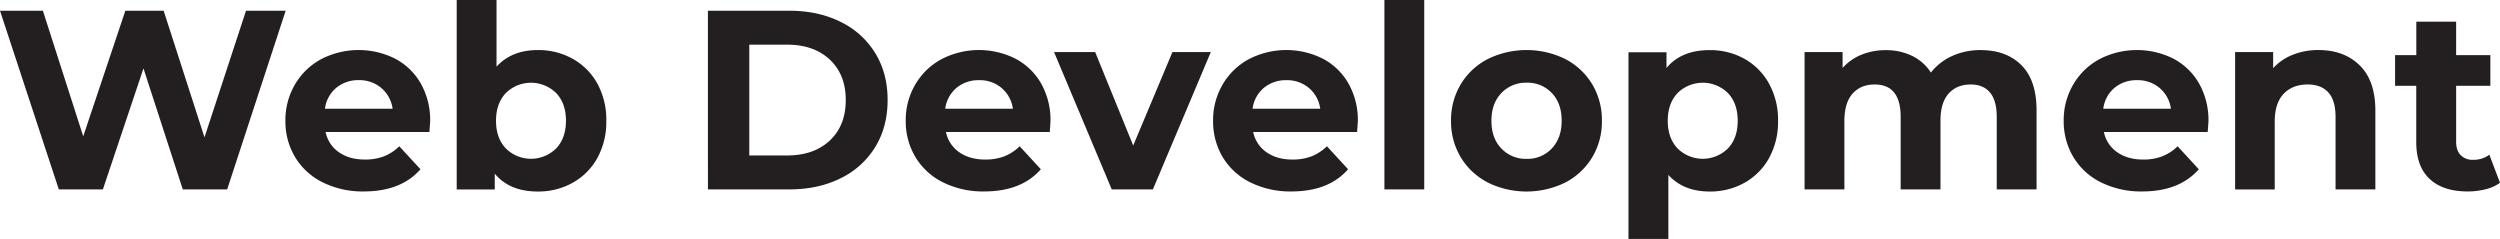 <svg id="Layer_1" data-name="Layer 1" xmlns="http://www.w3.org/2000/svg" viewBox="0 0 1324.5 126.59">
  <defs>
    <style>
      .cls-1 {
        fill: #231f20;
      }
        @keyframes dash {
          from {
              stroke-dashoffset: 800;
          }
          to {
          stroke-dashoffset: 0;

          }
        }
        path {
            stroke-dasharray: 800;
            animation: dash 5s 0s forwards;
        }
    </style>
  </defs>
  <title>web_dev_path</title>
  <g>
    <path class="cls-1" d="M322.19,34.67l-31,94.67H267.68L246.85,65.23l-21.5,64.11H202L170.84,34.67h22.72l21.37,66.54,22.32-66.54h20.29l21.64,67.08,22-67.08Z" transform="translate(-170.84 -28.99)"/>
    <path class="cls-1" d="M398.33,98.91h-55a17.14,17.14,0,0,0,7,10.69q5.54,3.91,13.79,3.92a27.88,27.88,0,0,0,10.08-1.69,24.34,24.34,0,0,0,8.18-5.35l11.23,12.18q-10.29,11.76-30,11.76a47.5,47.5,0,0,1-21.77-4.8,35.17,35.17,0,0,1-14.61-13.32A36.68,36.68,0,0,1,322.05,93a37.18,37.18,0,0,1,5.07-19.27A35.52,35.52,0,0,1,341.05,60.3a43.18,43.18,0,0,1,39.16-.21A33.63,33.63,0,0,1,393.8,73.28a39.36,39.36,0,0,1,4.94,20Q398.74,93.64,398.33,98.91ZM349,75.51a17.29,17.29,0,0,0-6,11.09h35.85a17.47,17.47,0,0,0-6-11A17.77,17.77,0,0,0,361,71.45,18.17,18.17,0,0,0,349,75.51Z" transform="translate(-170.84 -28.99)"/>
    <path class="cls-1" d="M474.27,60.16a33.55,33.55,0,0,1,13.06,13.12A39.69,39.69,0,0,1,492.06,93a39.69,39.69,0,0,1-4.73,19.68,33.55,33.55,0,0,1-13.06,13.12,37,37,0,0,1-18.46,4.66q-15,0-22.85-9.46v8.38H412.8V29h21.1v35.3q8-8.79,21.91-8.79A37,37,0,0,1,474.27,60.16Zm-8.79,47.47q5.2-5.47,5.21-14.67t-5.21-14.68a19,19,0,0,0-26.64,0q-5.2,5.49-5.21,14.68t5.21,14.67a18.93,18.93,0,0,0,26.64,0Z" transform="translate(-170.84 -28.99)"/>
    <path class="cls-1" d="M545.89,34.67h43q15.4,0,27.25,5.88a44,44,0,0,1,18.39,16.57Q641.11,67.8,641.1,82t-6.56,24.89a44,44,0,0,1-18.39,16.57q-11.83,5.88-27.25,5.88h-43Zm41.92,76.68q14.21,0,22.66-7.91T618.92,82q0-13.52-8.45-21.43t-22.66-7.92h-20v58.7Z" transform="translate(-170.84 -28.99)"/>
    <path class="cls-1" d="M727,98.91h-55a17.14,17.14,0,0,0,7,10.69q5.55,3.91,13.8,3.92a27.86,27.86,0,0,0,10.07-1.69,24.48,24.48,0,0,0,8.19-5.35l11.22,12.18q-10.28,11.76-30,11.76a47.51,47.51,0,0,1-21.78-4.8,35.23,35.23,0,0,1-14.61-13.32A36.77,36.77,0,0,1,650.7,93a37.09,37.09,0,0,1,5.08-19.27A35.46,35.46,0,0,1,669.71,60.3a43.16,43.16,0,0,1,39.15-.21,33.63,33.63,0,0,1,13.59,13.19,39.36,39.36,0,0,1,4.94,20Q727.39,93.64,727,98.91Zm-49.37-23.4a17.28,17.28,0,0,0-6,11.09h35.84a17.45,17.45,0,0,0-6-11,17.81,17.81,0,0,0-11.9-4.13A18.19,18.19,0,0,0,677.62,75.51Z" transform="translate(-170.84 -28.99)"/>
    <path class="cls-1" d="M812.33,56.58l-30.7,72.76H759.85L729.28,56.58h21.78l20.15,49.5L792,56.58Z" transform="translate(-170.84 -28.99)"/>
    <path class="cls-1" d="M889.83,98.91H834.78a17.14,17.14,0,0,0,7,10.69q5.55,3.91,13.8,3.92a27.86,27.86,0,0,0,10.07-1.69,24.48,24.48,0,0,0,8.19-5.35l11.22,12.18q-10.27,11.76-30,11.76a47.51,47.51,0,0,1-21.78-4.8,35.23,35.23,0,0,1-14.61-13.32A36.77,36.77,0,0,1,813.54,93a37.18,37.18,0,0,1,5.08-19.27A35.46,35.46,0,0,1,832.55,60.3a43.16,43.16,0,0,1,39.15-.21,33.63,33.63,0,0,1,13.59,13.19,39.26,39.26,0,0,1,4.94,20Q890.23,93.64,889.83,98.91Zm-49.37-23.4a17.28,17.28,0,0,0-6,11.09h35.84a17.45,17.45,0,0,0-6-11,17.81,17.81,0,0,0-11.9-4.13A18.21,18.21,0,0,0,840.46,75.51Z" transform="translate(-170.84 -28.99)"/>
    <path class="cls-1" d="M904.3,29h21.1V129.34H904.3Z" transform="translate(-170.84 -28.99)"/>
    <path class="cls-1" d="M959,125.62a35.66,35.66,0,0,1-14.26-13.32A36.68,36.68,0,0,1,939.6,93a36.68,36.68,0,0,1,5.14-19.34A35.66,35.66,0,0,1,959,60.3a46.58,46.58,0,0,1,41.19,0,35.82,35.82,0,0,1,14.2,13.32A36.68,36.68,0,0,1,1019.53,93a36.68,36.68,0,0,1-5.14,19.34,35.82,35.82,0,0,1-14.2,13.32,46.58,46.58,0,0,1-41.19,0Zm34-18q5.2-5.47,5.21-14.67T993,78.28a17.57,17.57,0,0,0-13.32-5.47,17.8,17.8,0,0,0-13.39,5.47Q961,83.77,961,93t5.27,14.67a17.77,17.77,0,0,0,13.39,5.48A17.54,17.54,0,0,0,993,107.63Z" transform="translate(-170.84 -28.99)"/>
    <path class="cls-1" d="M1095.07,60.16a33.6,33.6,0,0,1,13,13.12A39.69,39.69,0,0,1,1112.85,93a39.69,39.69,0,0,1-4.73,19.68,33.6,33.6,0,0,1-13,13.12,37.1,37.1,0,0,1-18.46,4.66q-13.93,0-21.92-8.79v34H1033.6v-99h20.15V65q7.85-9.46,22.86-9.46A37.1,37.1,0,0,1,1095.07,60.16Zm-8.79,47.47q5.21-5.47,5.2-14.67t-5.2-14.68a19,19,0,0,0-26.65,0q-5.2,5.49-5.21,14.68t5.21,14.67a18.94,18.94,0,0,0,26.65,0Z" transform="translate(-170.84 -28.99)"/>
    <path class="cls-1" d="M1241.81,63.54q8.06,8.06,8,24.14v41.66h-21.1V90.93q0-8.66-3.58-12.92T1215,73.75q-7.44,0-11.76,4.81t-4.33,14.26v36.52h-21.1V90.93q0-17.18-13.79-17.18-7.31,0-11.64,4.81T1148,92.82v36.52h-21.1V56.58h20.15V65a26.63,26.63,0,0,1,9.94-7,33.52,33.52,0,0,1,12.92-2.43,31.27,31.27,0,0,1,13.93,3,24.75,24.75,0,0,1,10,8.86,29.67,29.67,0,0,1,11.29-8.79,35.5,35.5,0,0,1,14.94-3.11Q1233.77,55.5,1241.81,63.54Z" transform="translate(-170.84 -28.99)"/>
    <path class="cls-1" d="M1340.48,98.91h-55a17.14,17.14,0,0,0,7,10.69q5.55,3.91,13.8,3.92a27.86,27.86,0,0,0,10.07-1.69,24.48,24.48,0,0,0,8.19-5.35l11.22,12.18q-10.27,11.76-30,11.76a47.51,47.51,0,0,1-21.78-4.8,35.23,35.23,0,0,1-14.61-13.32A36.77,36.77,0,0,1,1264.19,93a37.09,37.09,0,0,1,5.08-19.27A35.46,35.46,0,0,1,1283.2,60.3a43.16,43.16,0,0,1,39.15-.21,33.63,33.63,0,0,1,13.59,13.19,39.26,39.26,0,0,1,4.94,20Q1340.88,93.64,1340.48,98.91Zm-49.37-23.4a17.28,17.28,0,0,0-5.95,11.09H1321a17.45,17.45,0,0,0-6-11,17.81,17.81,0,0,0-11.9-4.13A18.21,18.21,0,0,0,1291.11,75.51Z" transform="translate(-170.84 -28.99)"/>
    <path class="cls-1" d="M1421,63.61q8.31,8.11,8.31,24.07v41.66h-21.09V90.93q0-8.66-3.79-12.92t-11-4.26q-8,0-12.71,4.94t-4.73,14.68v36H1355V56.58h20.15V65.1a28,28,0,0,1,10.41-7.1,36.25,36.25,0,0,1,13.66-2.5Q1412.7,55.5,1421,63.61Z" transform="translate(-170.84 -28.99)"/>
    <path class="cls-1" d="M1495.34,125.83a21.71,21.71,0,0,1-7.65,3.44,38.46,38.46,0,0,1-9.53,1.15q-13,0-20.09-6.62t-7.1-19.48V74.43h-11.22V58.2H1451V40.48h21.1V58.2h18.13V74.43h-18.13v29.62c0,3.07.79,5.43,2.37,7.1a8.76,8.76,0,0,0,6.69,2.5,13.61,13.61,0,0,0,8.53-2.7Z" transform="translate(-170.84 -28.99)"/>
  </g>
</svg>
